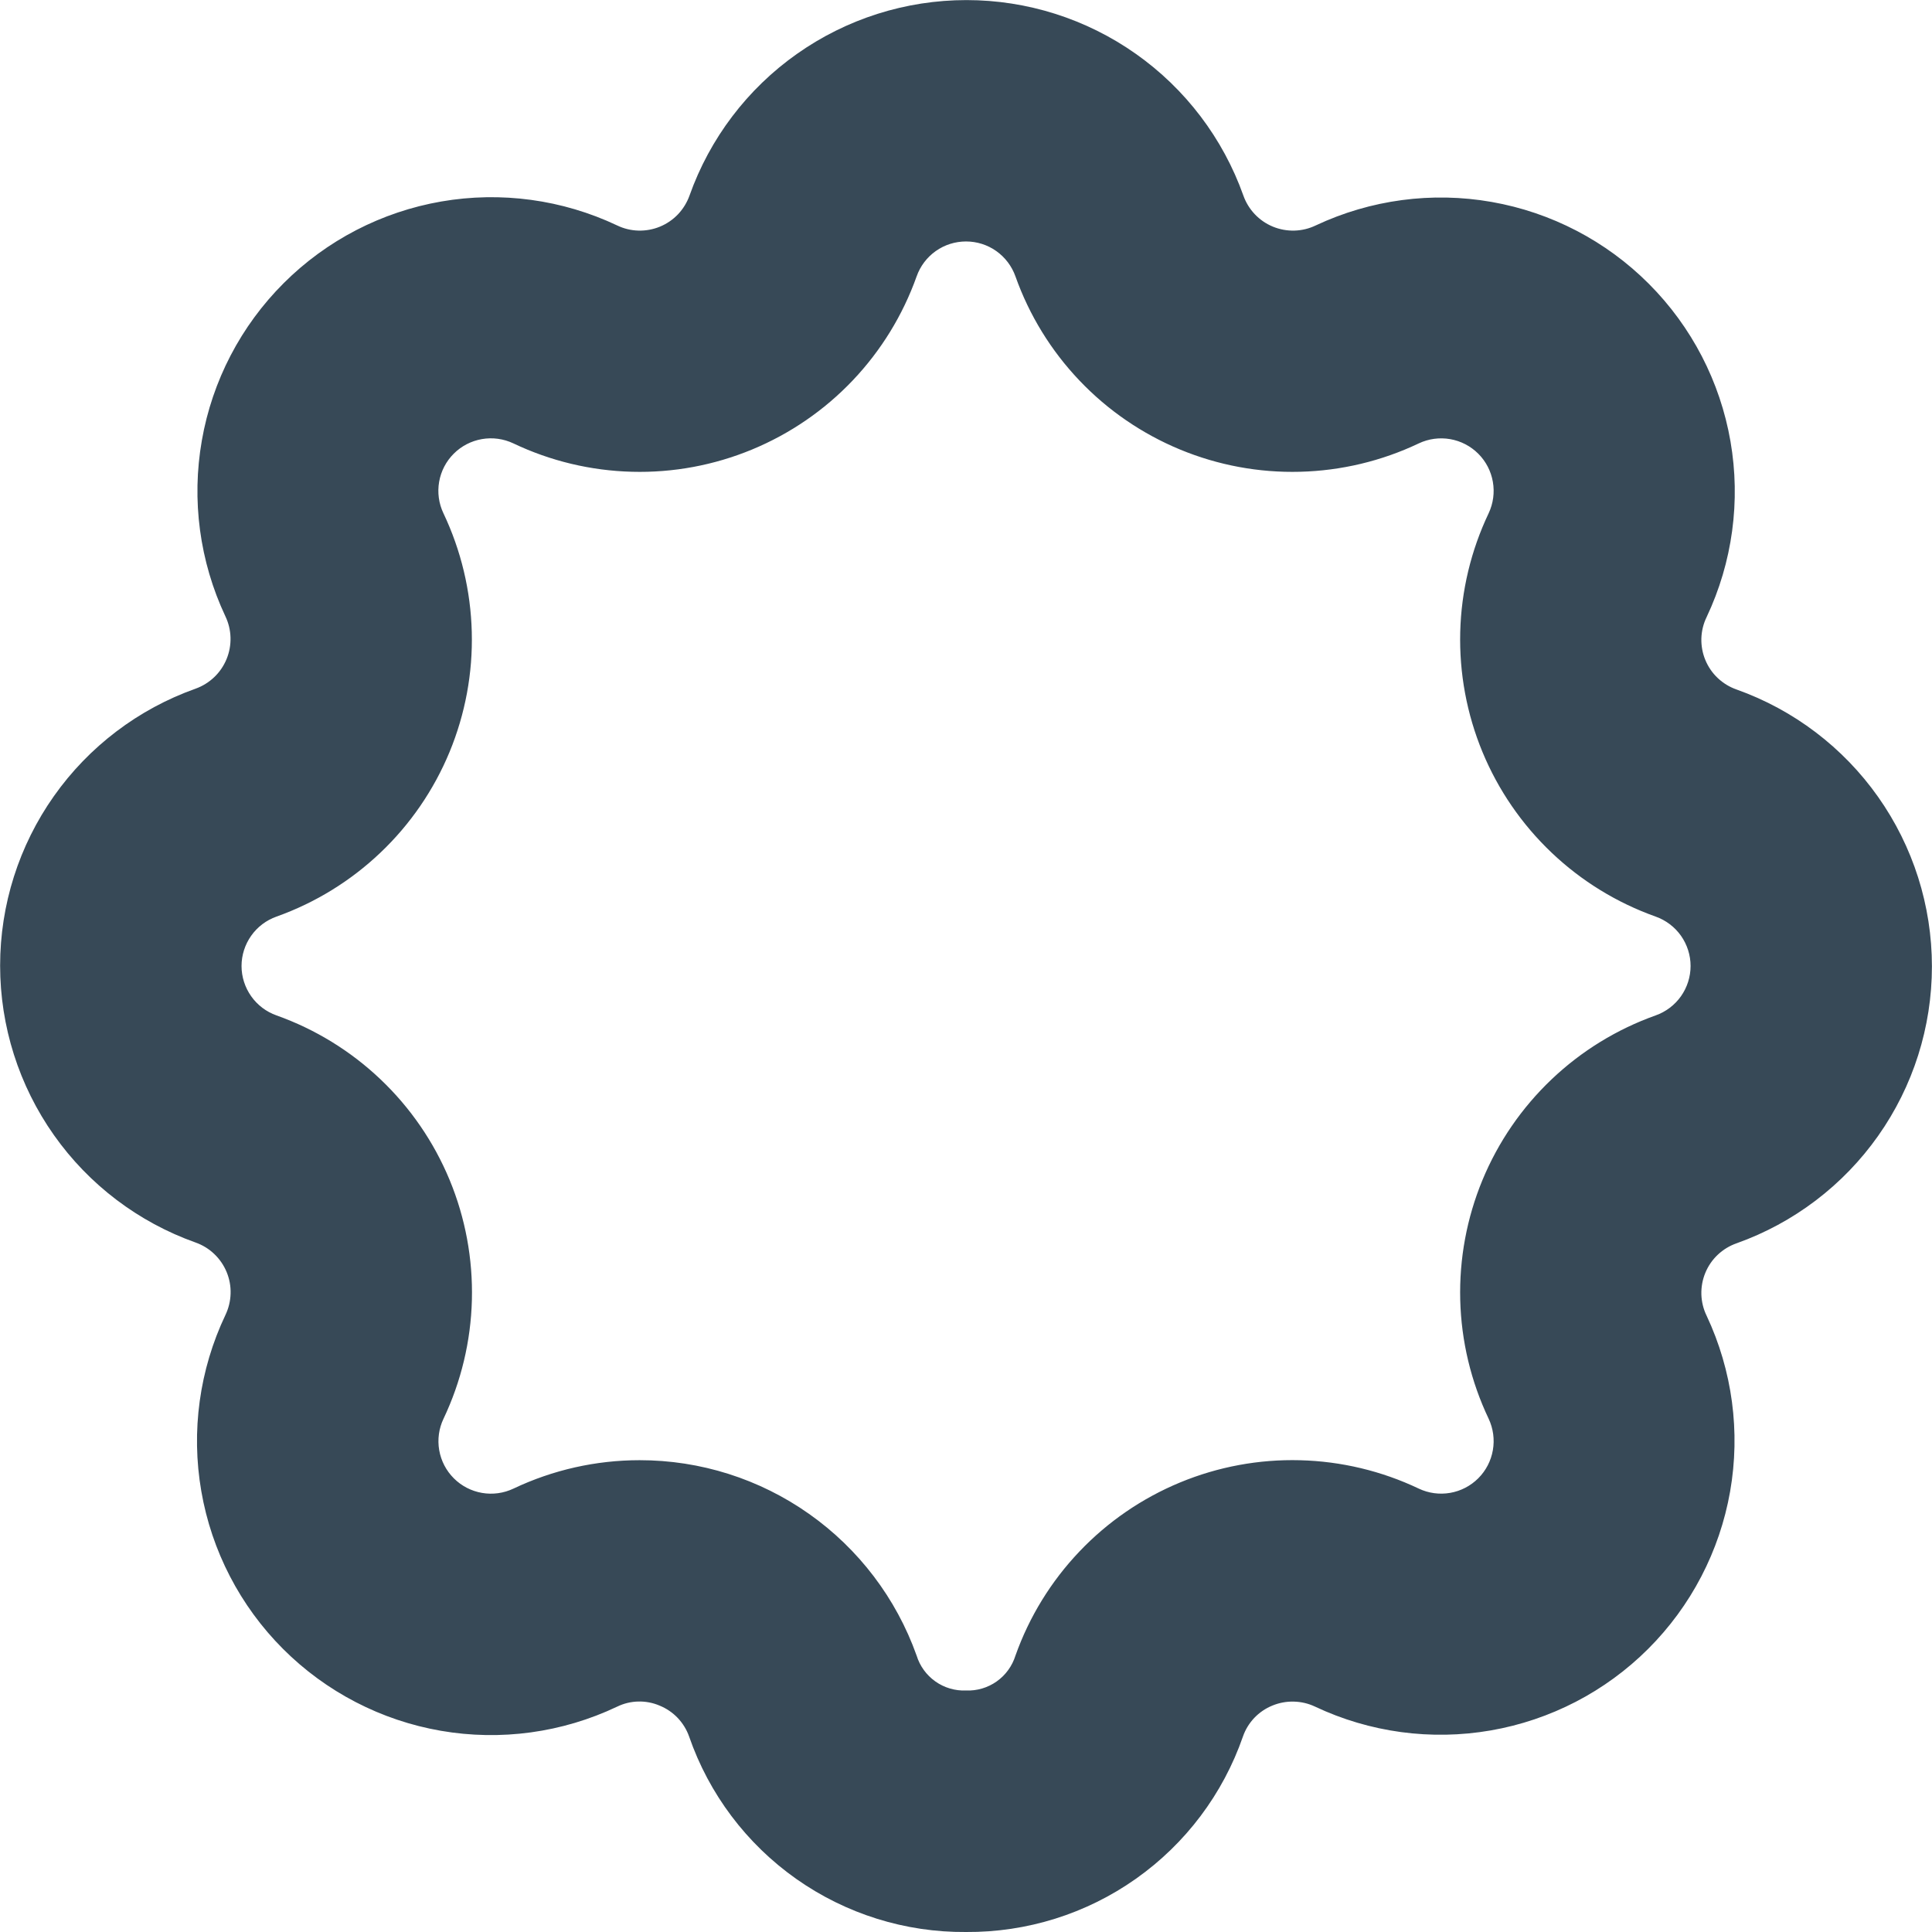 <svg width="48" height="48" viewBox="0 0 48 48" fill="none" xmlns="http://www.w3.org/2000/svg" xmlns:xlink="http://www.w3.org/1999/xlink">
<path d="M24.001,48C22.49,48.012 21.014,47.55 19.78,46.679C18.545,45.807 17.615,44.571 17.121,43.144C17.06,42.971 16.963,42.814 16.837,42.681C16.711,42.549 16.558,42.445 16.389,42.376C16.221,42.304 16.039,42.269 15.857,42.274C15.674,42.278 15.495,42.322 15.331,42.402C13.969,43.049 12.44,43.258 10.954,43.001C9.469,42.744 8.099,42.034 7.033,40.968C5.967,39.902 5.257,38.532 5.001,37.046C4.744,35.56 4.954,34.032 5.601,32.67C5.68,32.504 5.724,32.324 5.729,32.14C5.735,31.957 5.701,31.774 5.631,31.604C5.561,31.435 5.456,31.281 5.323,31.155C5.19,31.028 5.032,30.931 4.859,30.87C3.438,30.365 2.208,29.432 1.339,28.2C0.47,26.969 0.003,25.498 0.003,23.99C0.003,22.482 0.47,21.011 1.339,19.78C2.208,18.548 3.438,17.615 4.859,17.11C5.031,17.048 5.189,16.951 5.322,16.824C5.455,16.698 5.559,16.544 5.629,16.375C5.699,16.205 5.732,16.023 5.727,15.839C5.722,15.656 5.678,15.475 5.599,15.31C4.959,13.949 4.755,12.423 5.015,10.942C5.274,9.46 5.985,8.095 7.05,7.033C8.115,5.97 9.482,5.263 10.964,5.006C12.446,4.75 13.971,4.957 15.331,5.6C15.496,5.68 15.676,5.724 15.86,5.729C16.044,5.734 16.226,5.701 16.396,5.631C16.566,5.561 16.719,5.456 16.846,5.323C16.972,5.189 17.069,5.031 17.131,4.858C17.636,3.437 18.568,2.208 19.8,1.339C21.032,0.469 22.503,0.002 24.011,0.002C25.518,0.002 26.989,0.469 28.221,1.339C29.453,2.208 30.385,3.437 30.891,4.858L30.891,4.858C30.952,5.031 31.049,5.189 31.176,5.323C31.302,5.456 31.455,5.561 31.625,5.631C31.795,5.701 31.978,5.734 32.161,5.729C32.345,5.724 32.525,5.68 32.691,5.6C34.052,4.961 35.577,4.757 37.058,5.017C38.539,5.277 39.904,5.987 40.966,7.052C42.028,8.116 42.736,9.482 42.993,10.964C43.25,12.446 43.043,13.97 42.401,15.33C42.32,15.495 42.276,15.676 42.27,15.86C42.265,16.043 42.298,16.226 42.368,16.396C42.438,16.566 42.543,16.72 42.677,16.846C42.81,16.972 42.969,17.069 43.143,17.13C44.563,17.635 45.793,18.568 46.662,19.8C47.531,21.031 47.998,22.502 47.998,24.01C47.998,25.518 47.531,26.989 46.662,28.22C45.793,29.452 44.563,30.385 43.143,30.89C42.969,30.951 42.81,31.048 42.677,31.174C42.543,31.3 42.438,31.454 42.368,31.624C42.298,31.794 42.265,31.977 42.27,32.16C42.276,32.344 42.32,32.525 42.401,32.69C43.04,34.051 43.244,35.576 42.984,37.057C42.724,38.538 42.013,39.903 40.949,40.965C39.885,42.028 38.518,42.735 37.037,42.992C35.555,43.249 34.03,43.042 32.671,42.4C32.506,42.322 32.327,42.28 32.144,42.276C31.962,42.271 31.781,42.305 31.613,42.374C31.443,42.443 31.29,42.547 31.164,42.679C31.038,42.812 30.941,42.969 30.881,43.142C30.386,44.569 29.456,45.806 28.222,46.677C26.988,47.549 25.511,48.011 24.001,48L24.001,48ZM15.891,36.278C17.399,36.277 18.87,36.743 20.102,37.613C21.334,38.482 22.267,39.711 22.773,41.132C22.853,41.392 23.017,41.618 23.239,41.775C23.461,41.932 23.729,42.011 24.001,42L24.001,42C24.272,42.011 24.54,41.932 24.762,41.775C24.984,41.618 25.148,41.392 25.229,41.132C25.571,40.169 26.112,39.289 26.817,38.548C27.521,37.807 28.373,37.223 29.317,36.832C30.261,36.441 31.277,36.252 32.299,36.279C33.321,36.305 34.326,36.545 35.249,36.984C35.492,37.099 35.764,37.136 36.029,37.09C36.294,37.044 36.538,36.917 36.728,36.727C36.918,36.537 37.044,36.293 37.09,36.028C37.136,35.763 37.099,35.491 36.985,35.248C36.546,34.325 36.305,33.32 36.279,32.298C36.253,31.277 36.441,30.261 36.832,29.316C37.223,28.372 37.808,27.52 38.549,26.816C39.289,26.112 40.17,25.571 41.133,25.228C41.387,25.138 41.607,24.972 41.763,24.752C41.918,24.532 42.002,24.269 42.002,24C42.002,23.731 41.918,23.468 41.763,23.248C41.607,23.028 41.387,22.862 41.133,22.772C40.17,22.429 39.289,21.888 38.549,21.184C37.808,20.48 37.223,19.628 36.832,18.684C36.441,17.739 36.253,16.723 36.279,15.702C36.305,14.68 36.546,13.675 36.985,12.752C37.099,12.509 37.136,12.237 37.09,11.972C37.044,11.707 36.918,11.463 36.728,11.273C36.538,11.083 36.294,10.956 36.029,10.91C35.764,10.864 35.492,10.901 35.249,11.016C34.326,11.455 33.321,11.695 32.299,11.721C31.277,11.748 30.261,11.559 29.317,11.168C28.373,10.777 27.521,10.193 26.817,9.452C26.112,8.711 25.571,7.831 25.229,6.868C25.139,6.614 24.973,6.394 24.753,6.238C24.533,6.082 24.27,5.999 24.001,5.999C23.731,5.999 23.468,6.082 23.248,6.238C23.028,6.394 22.862,6.614 22.773,6.868C22.43,7.831 21.889,8.711 21.185,9.452C20.481,10.193 19.629,10.777 18.685,11.168C17.741,11.559 16.725,11.748 15.704,11.721C14.682,11.695 13.677,11.455 12.755,11.016C12.512,10.901 12.239,10.863 11.974,10.909C11.708,10.955 11.464,11.081 11.274,11.271C11.083,11.461 10.956,11.706 10.91,11.971C10.864,12.236 10.901,12.509 11.017,12.752C11.455,13.675 11.695,14.68 11.721,15.701C11.748,16.723 11.559,17.738 11.169,18.683C10.778,19.627 10.194,20.479 9.453,21.183C8.713,21.887 7.833,22.429 6.871,22.772C6.616,22.862 6.396,23.028 6.241,23.248C6.085,23.468 6.001,23.731 6.001,24C6.001,24.269 6.085,24.532 6.241,24.752C6.396,24.972 6.616,25.138 6.871,25.228C7.833,25.571 8.714,26.112 9.454,26.816C10.195,27.52 10.78,28.372 11.171,29.316C11.562,30.261 11.75,31.277 11.724,32.298C11.698,33.32 11.457,34.325 11.019,35.248C10.903,35.491 10.866,35.764 10.912,36.029C10.958,36.294 11.085,36.539 11.276,36.729C11.466,36.919 11.71,37.045 11.976,37.091C12.241,37.137 12.514,37.099 12.757,36.984C13.736,36.519 14.806,36.278 15.891,36.278L15.891,36.278Z" fill="#374957"/>
</svg>
